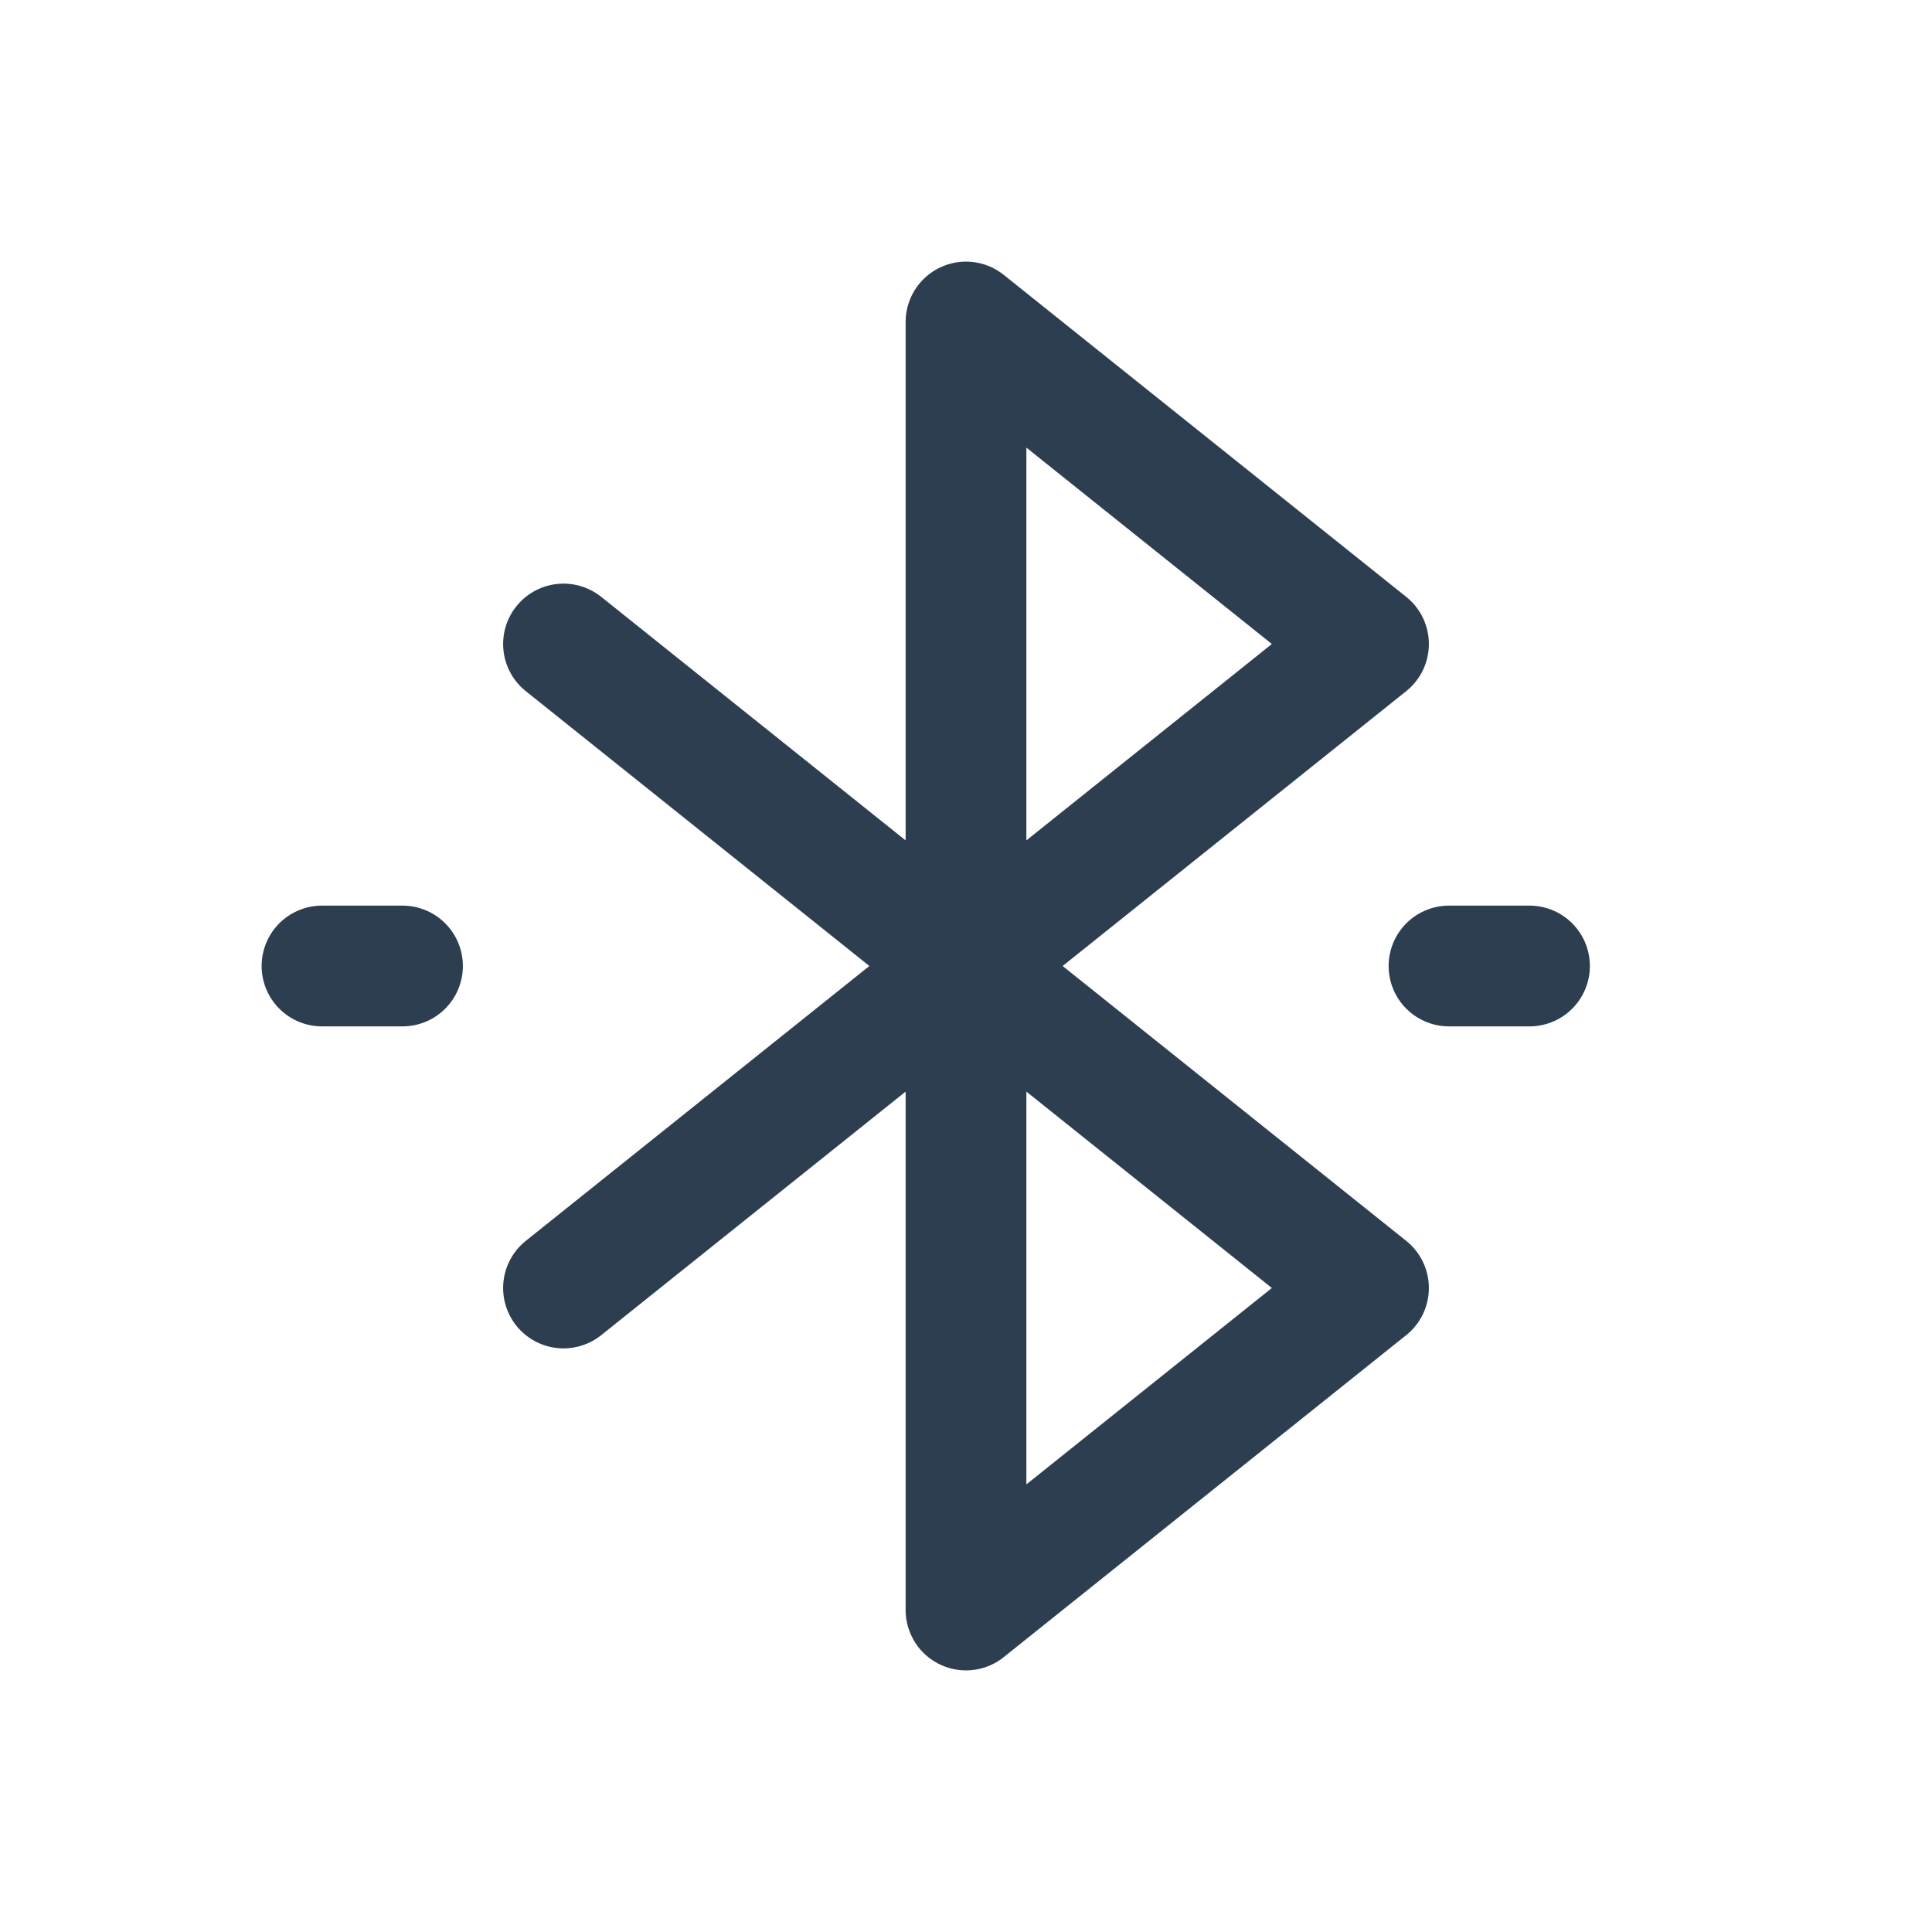 <svg
	xmlns="http://www.w3.org/2000/svg"
	viewBox="0 0 24 24"
	stroke-width="1.5"
	stroke="#2c3e50"
	fill="none"
	stroke-linecap="round"
	stroke-linejoin="round"
>
  <polyline points="7 8 17 16 12 20 12 4 17 8 7 16" />
  <line x1="4" y1="12" x2="5" y2="12" />
  <line x1="18" y1="12" x2="19" y2="12" />
</svg>
